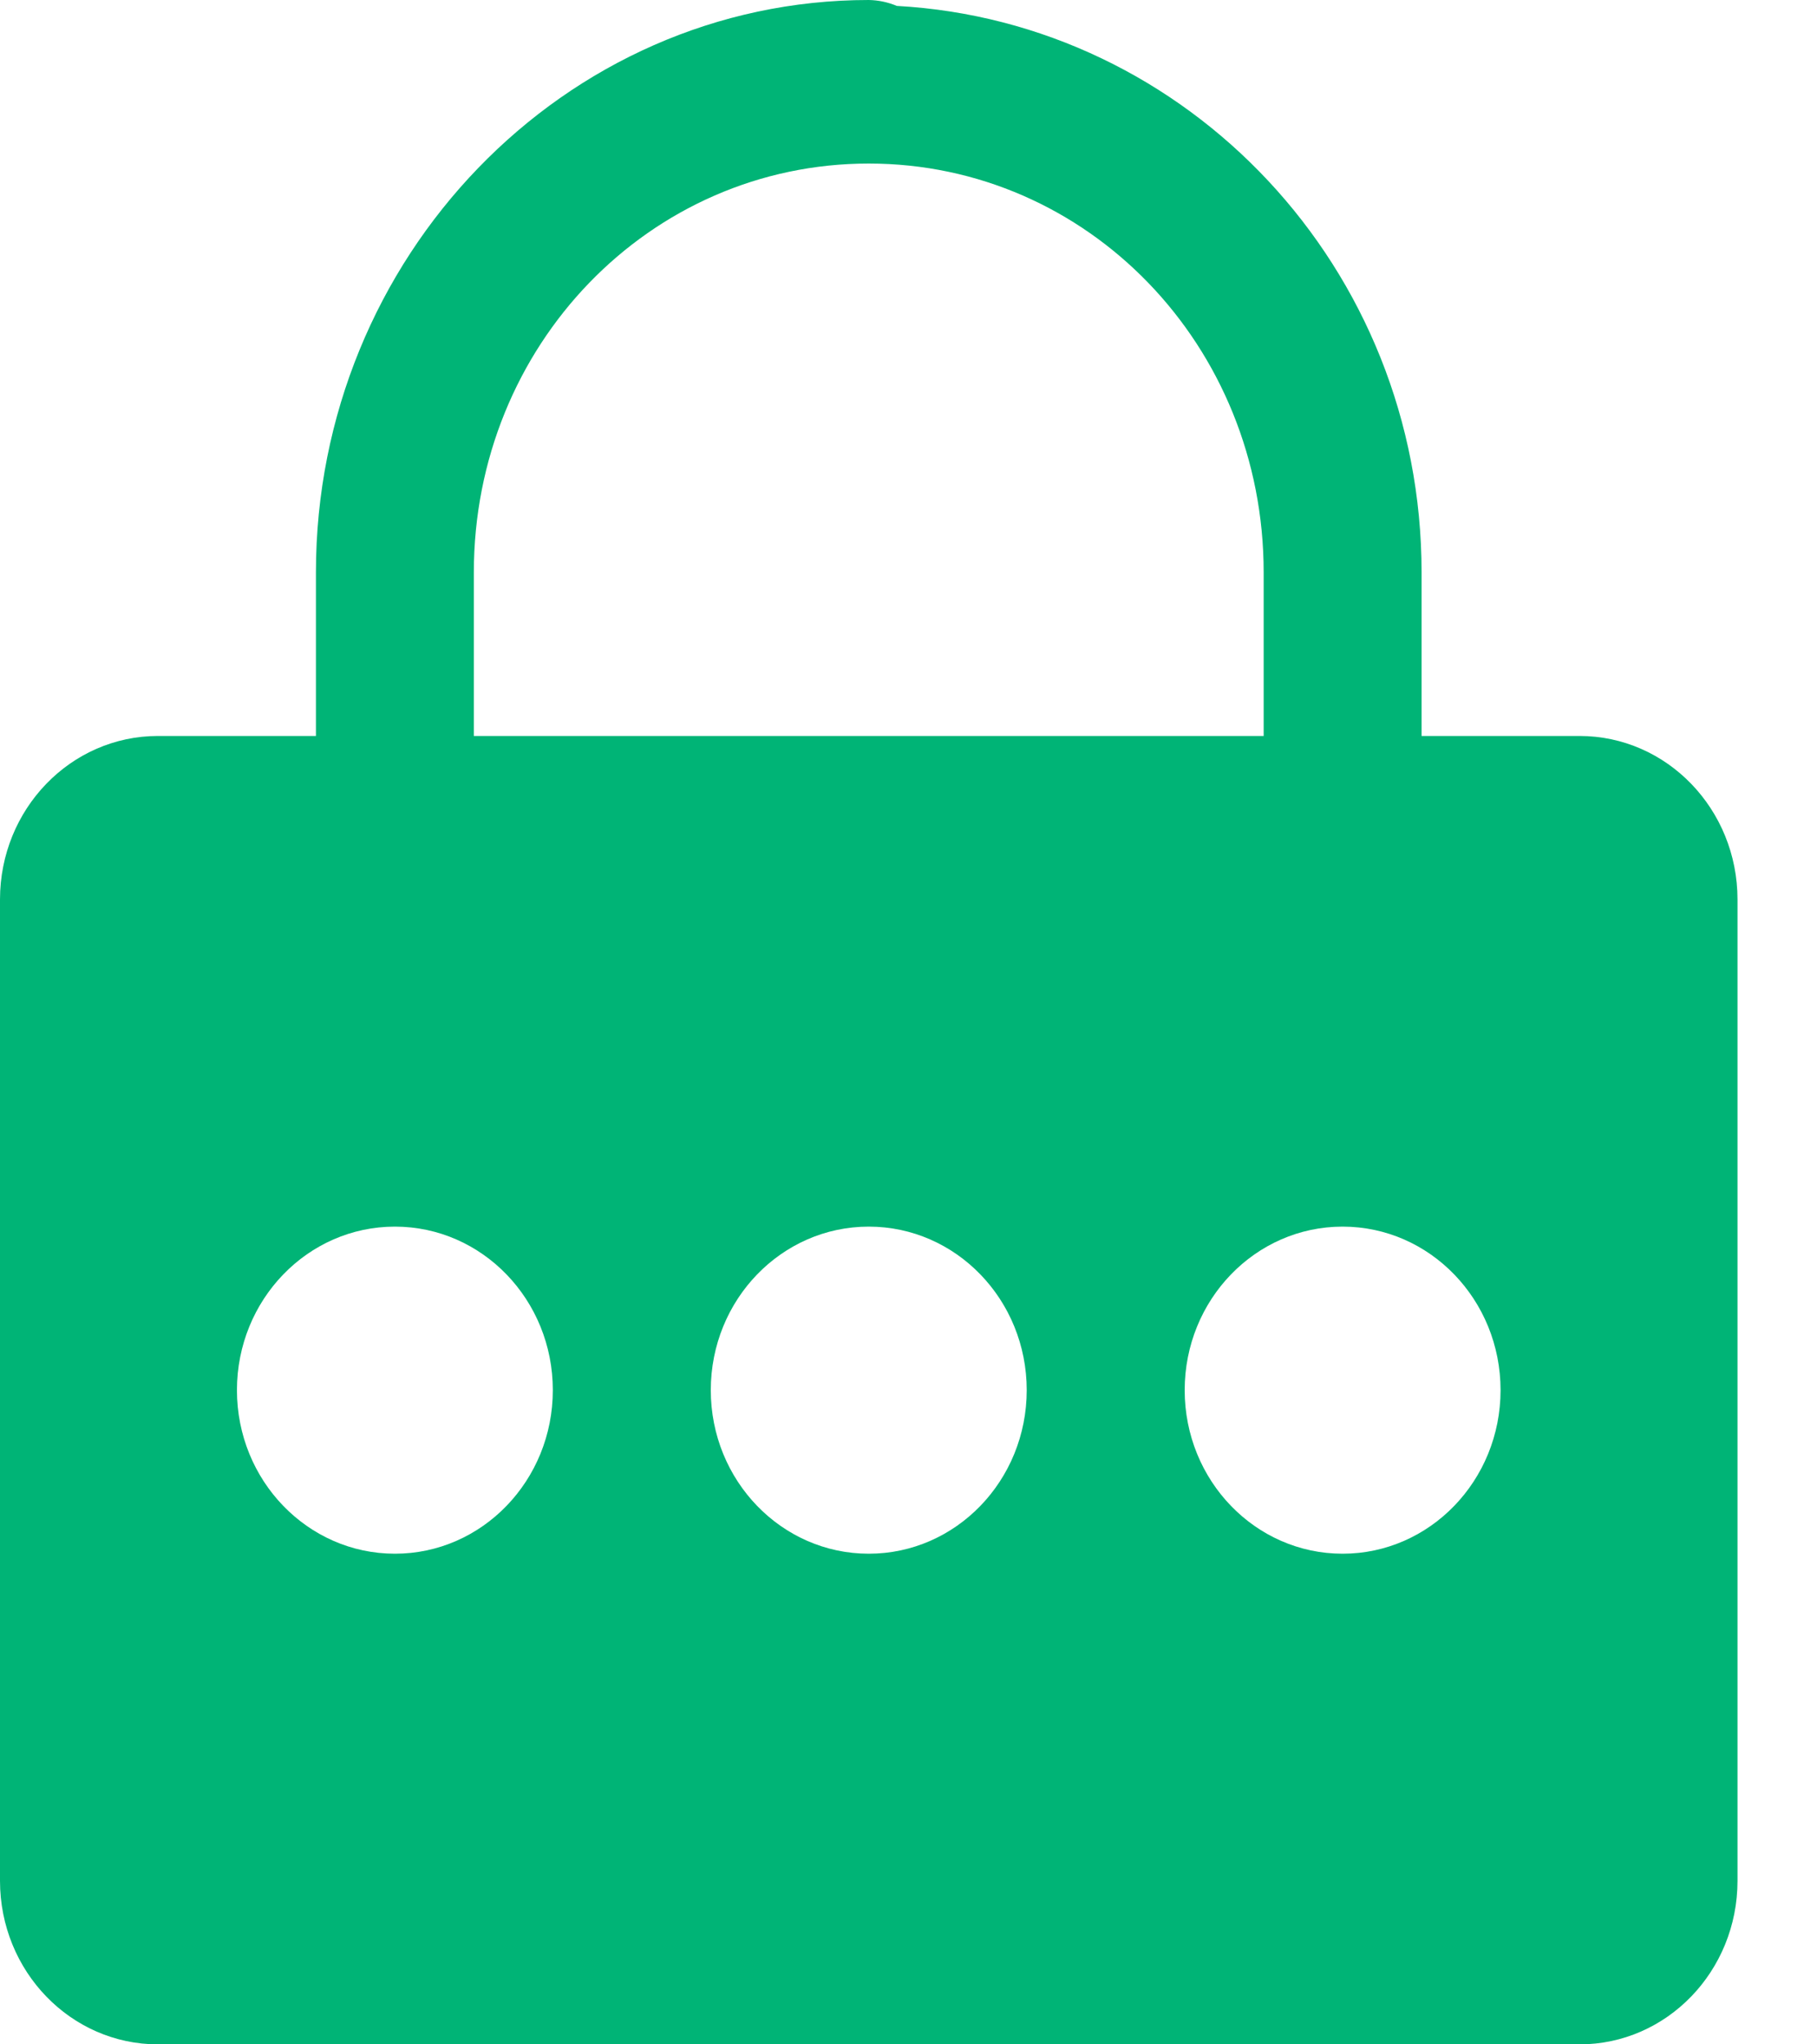 <svg width="32" height="36" viewBox="0 0 32 36" fill="none" xmlns="http://www.w3.org/2000/svg">
  <path id="Shape" fill-rule="evenodd" clip-rule="evenodd" d="M15.3 0C9.939 0 5.564 4.53 5.564 10.08V12.96H2.782C1.245 12.96 0 14.249 0 15.84V33.12C0 34.711 1.245 36 2.782 36H27.818C29.355 36 30.6 34.711 30.6 33.12V15.84C30.6 14.249 29.355 12.96 27.818 12.96H25.036V10.08C25.036 4.711 20.915 0.387 15.794 0.104C15.637 0.038 15.47 0.003 15.3 0ZM15.3 2.88C19.158 2.88 22.255 6.086 22.255 10.08V12.96H8.345V10.08C8.345 6.086 11.442 2.88 15.3 2.88ZM9.736 24.48C9.736 22.889 8.492 21.6 6.955 21.6C5.418 21.6 4.173 22.889 4.173 24.48C4.173 26.07 5.418 27.36 6.955 27.36C8.492 27.36 9.736 26.07 9.736 24.48ZM15.3 21.6C16.837 21.6 18.082 22.889 18.082 24.48C18.082 26.07 16.837 27.36 15.3 27.36C13.763 27.36 12.518 26.07 12.518 24.48C12.518 22.889 13.763 21.6 15.3 21.6ZM26.427 24.48C26.427 22.889 25.182 21.6 23.645 21.6C22.108 21.6 20.864 22.889 20.864 24.48C20.864 26.07 22.108 27.36 23.645 27.36C25.182 27.36 26.427 26.07 26.427 24.48Z" fill="#00B476"/>
</svg>
